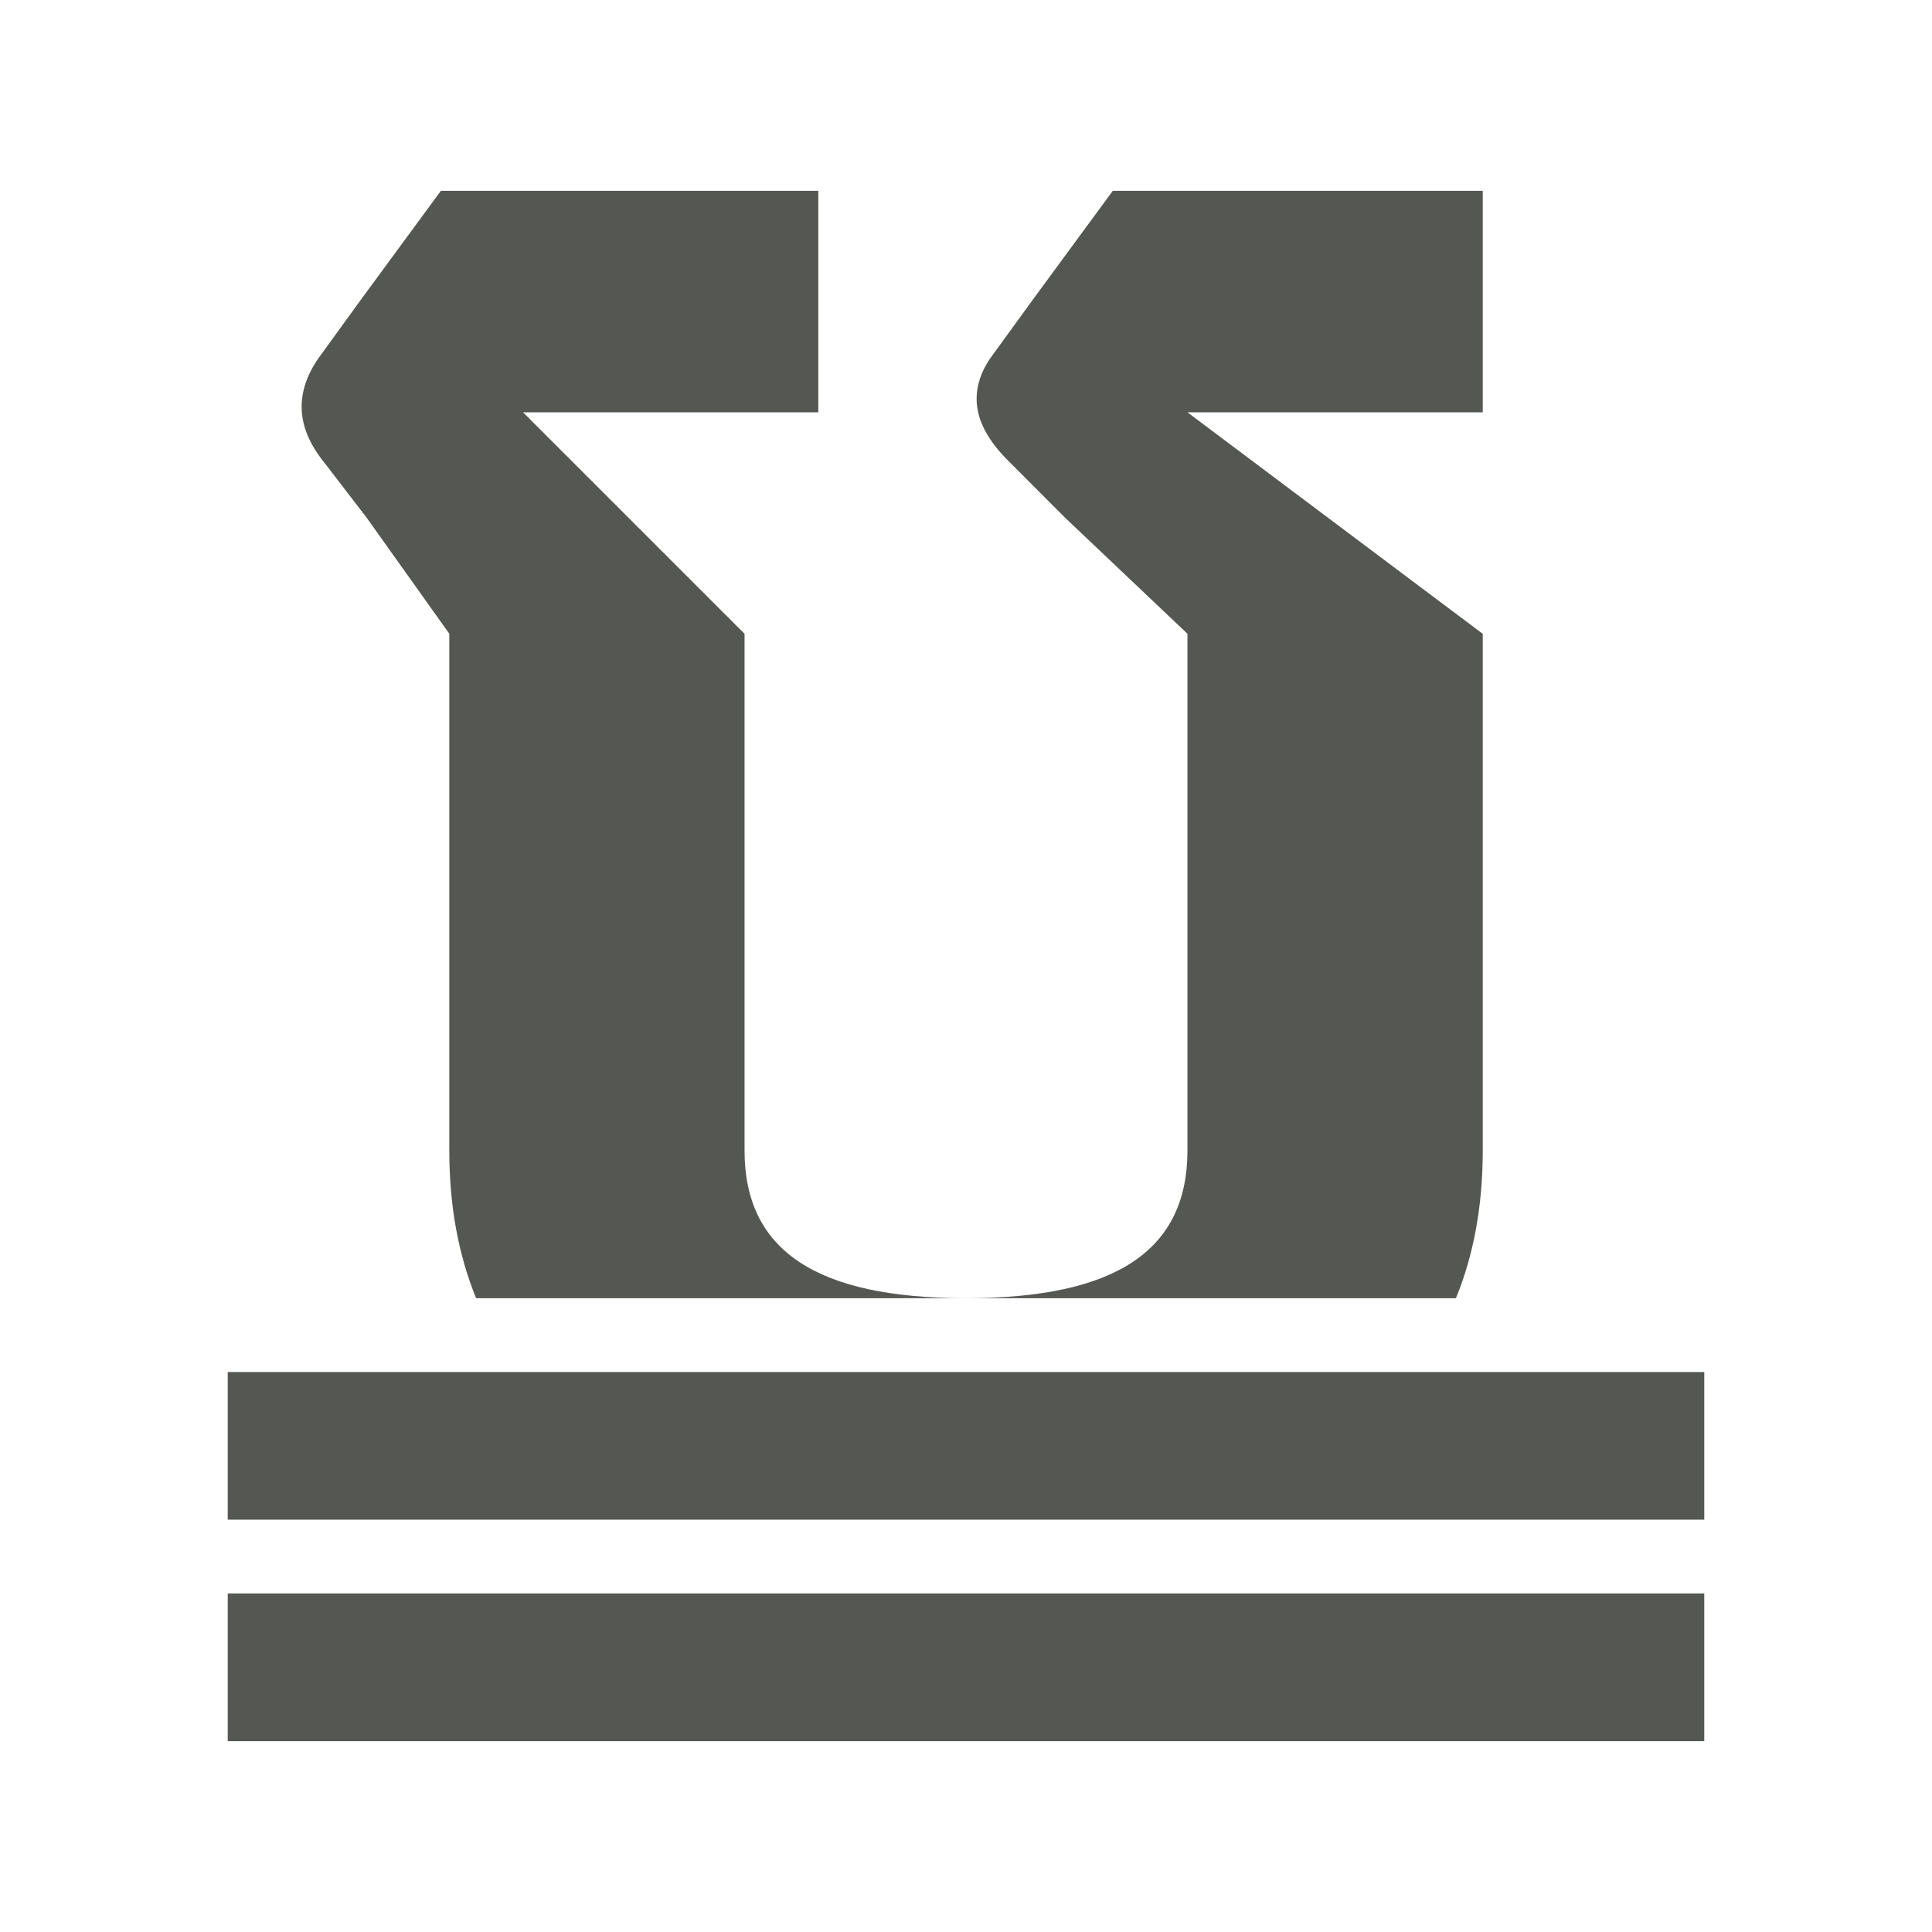 <?xml version="1.0" encoding="UTF-8" standalone="no"?>
<svg
   xmlns:dc="http://purl.org/dc/elements/1.1/"
   xmlns:cc="http://creativecommons.org/ns#"
   xmlns:rdf="http://www.w3.org/1999/02/22-rdf-syntax-ns#"
   xmlns:svg="http://www.w3.org/2000/svg"
   xmlns="http://www.w3.org/2000/svg"
   xmlns:sodipodi="http://sodipodi.sourceforge.net/DTD/sodipodi-0.dtd"
   xmlns:inkscape="http://www.inkscape.org/namespaces/inkscape"
   viewBox="0 0 32 32"
   version="1.1"
   id="svg4"
   sodipodi:docname="underlinedouble.svg"
   inkscape:version="0.92.4 (5da689c313, 2019-01-14)"
   width="32"
   height="32">
  <defs
     id="defs8" />
  <sodipodi:namedview
     pagecolor="#ffffff"
     bordercolor="#666666"
     borderopacity="1"
     objecttolerance="10"
     gridtolerance="10"
     guidetolerance="10"
     inkscape:pageopacity="0"
     inkscape:pageshadow="2"
     inkscape:window-width="1366"
     inkscape:window-height="704"
     id="namedview6"
     showgrid="true"
     inkscape:zoom="9.8333333"
     inkscape:cx="12"
     inkscape:cy="11.186441"
     inkscape:window-x="0"
     inkscape:window-y="0"
     inkscape:window-maximized="1"
     inkscape:current-layer="svg4"
     inkscape:snap-page="true"
     inkscape:snap-grids="false">
    <inkscape:grid
       type="xygrid"
       id="grid836"
       spacingx="0.5"
       spacingy="0.5" />
  </sodipodi:namedview>
  <path
     d="M 7.302,3.161 5.981,4.959 5.33,5.857 c -0.223,0.293 -0.334,0.588 -0.334,0.881 0,0.306 0.124,0.611 0.37,0.917 l 0.705,0.917 1.371,1.925 v 8.559 c 0,0.914 0.15,1.728 0.444,2.446 H 16 c -2.489,0 -3.668,-0.795 -3.668,-2.446 V 10.498 L 8.663,6.829 H 13.554 V 3.161 Z M 16,21.502 h 8.115 c 0.294,-0.718 0.444,-1.532 0.444,-2.446 V 10.498 L 19.668,6.829 h 4.891 V 3.161 h -6.128 l -1.321,1.798 -0.652,0.898 c -0.188,0.245 -0.282,0.496 -0.282,0.752 0,0.342 0.183,0.691 0.547,1.046 l 0.915,0.917 2.03,1.925 v 8.559 c 0,1.651 -1.179,2.446 -3.668,2.446 z M 3.772,22.725 v 2.446 H 28.228 v -2.446 z m 0,3.668 v 2.446 H 28.228 v -2.446 z"
     id="path2"
     inkscape:connector-curvature="0"
     style="fill:#555753;stroke-width:1" />
</svg>
